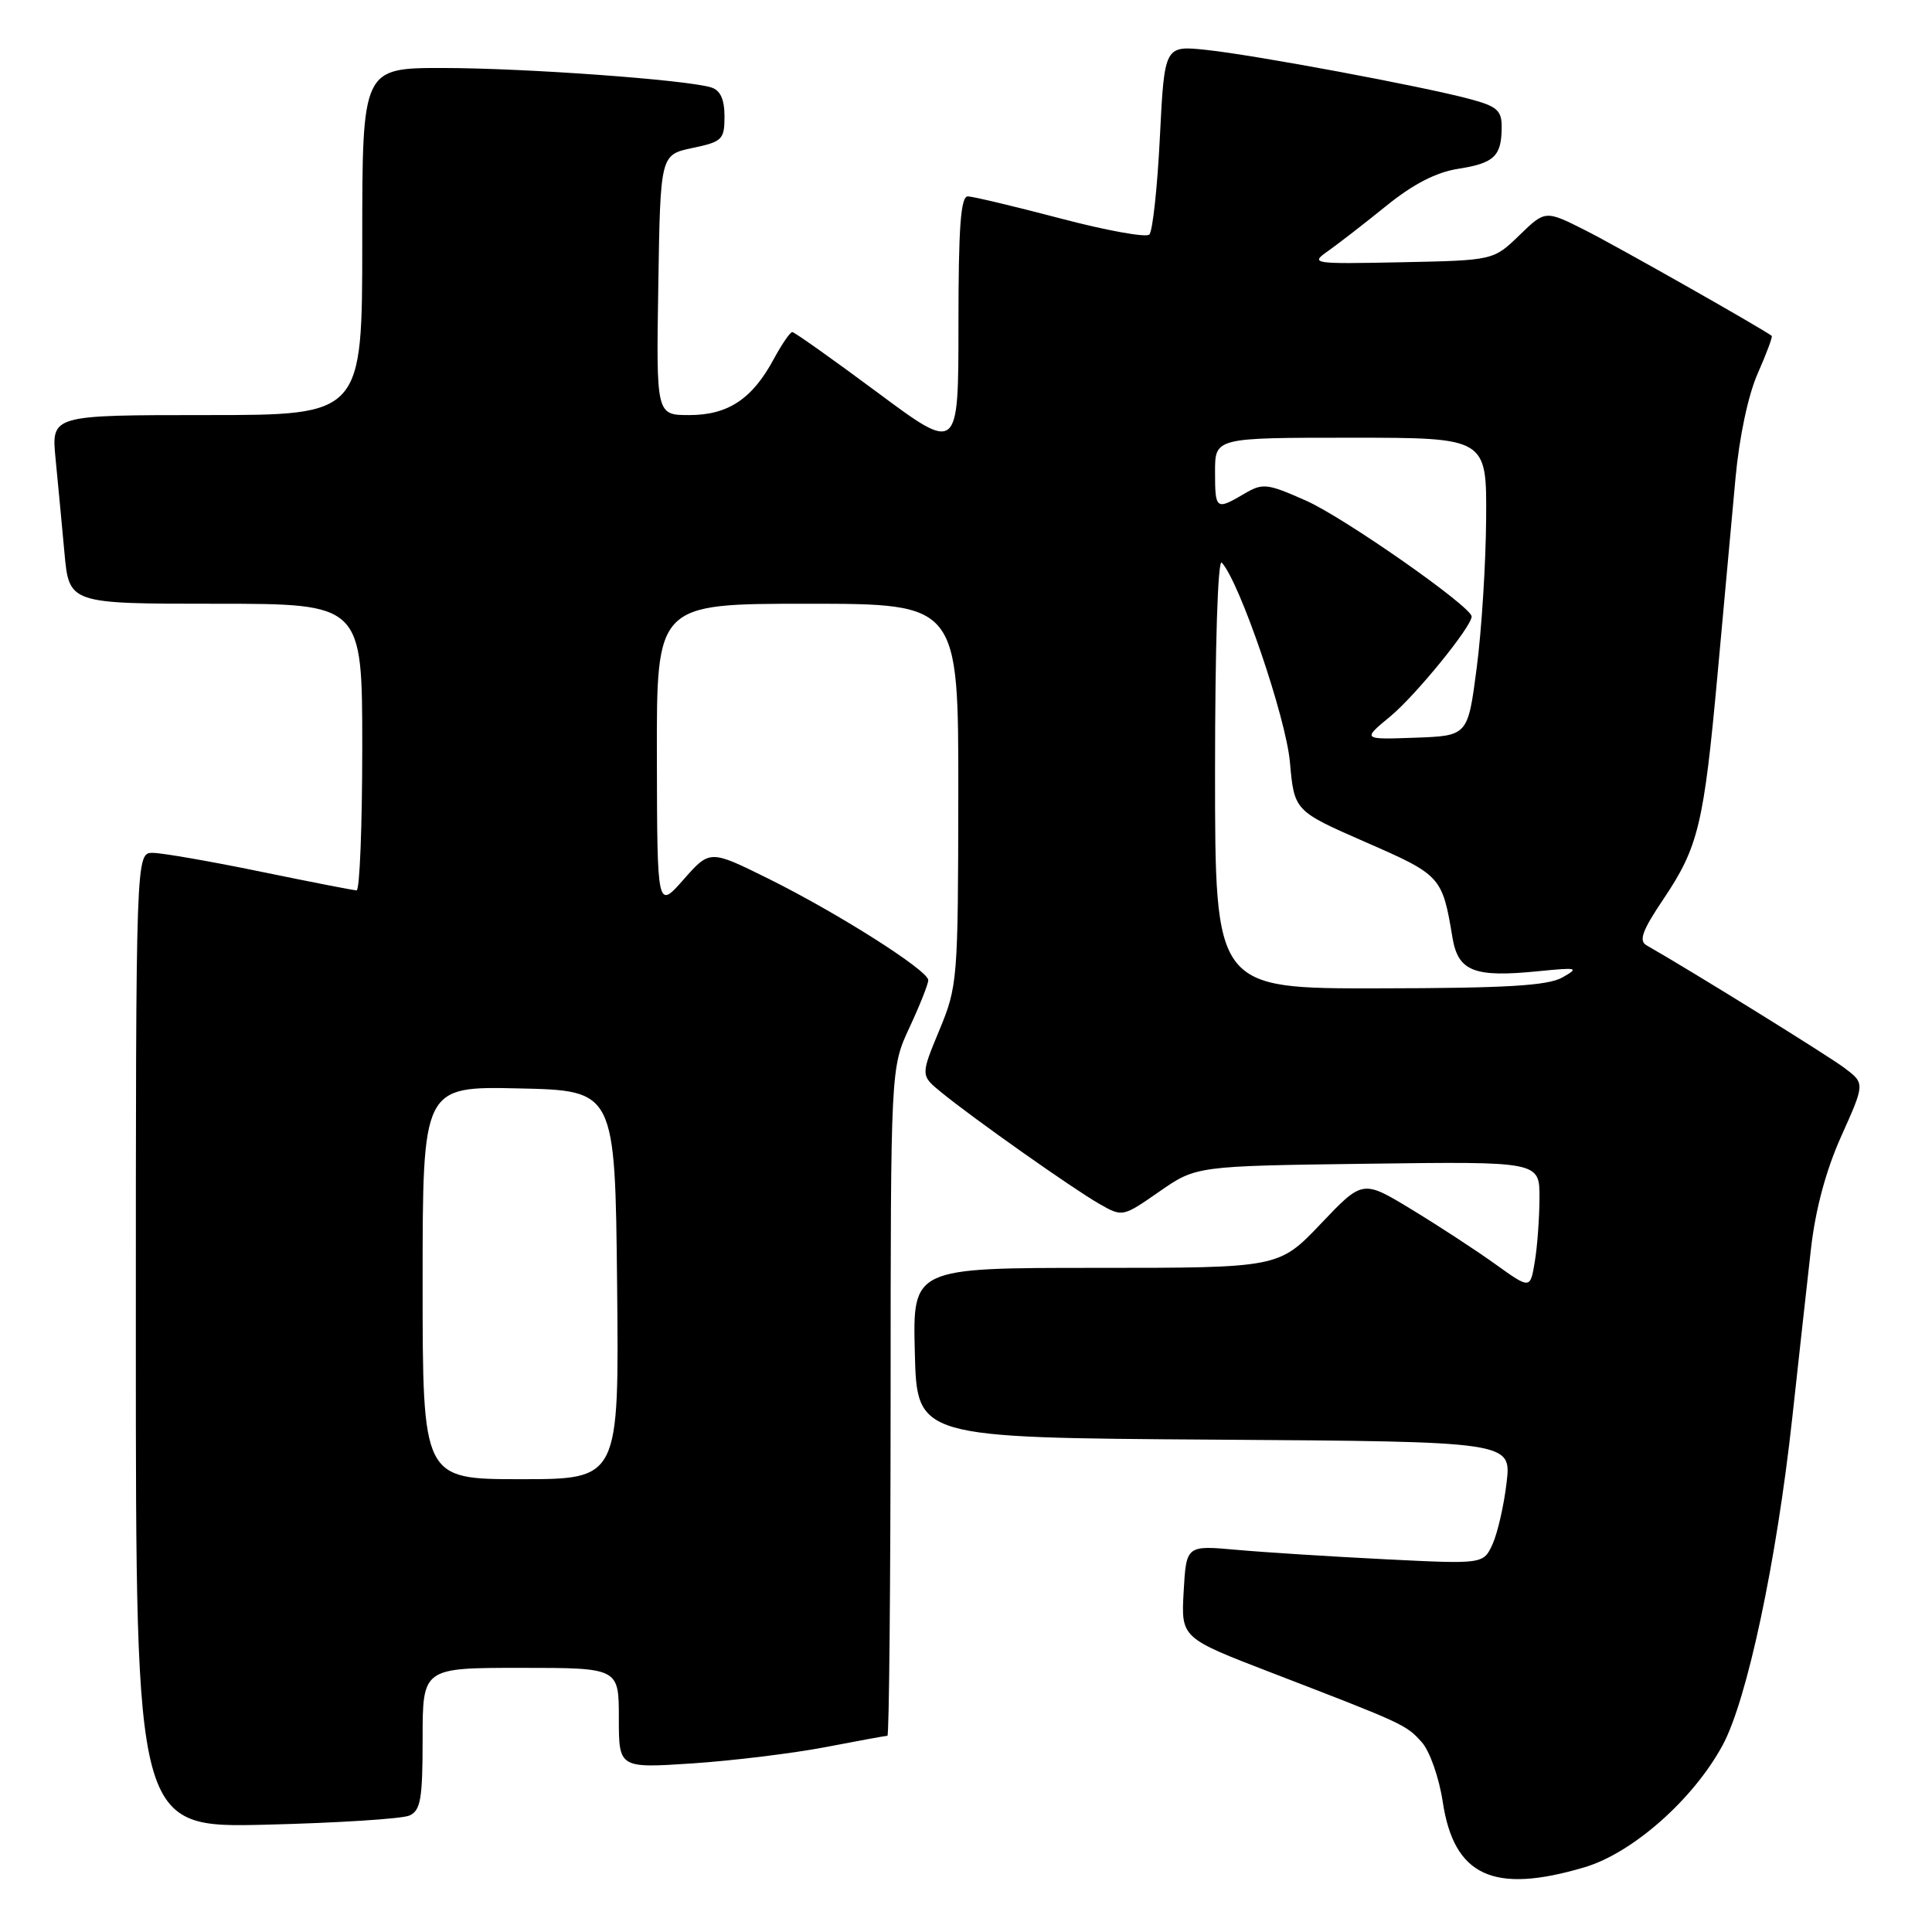 <?xml version="1.0" encoding="UTF-8" standalone="no"?>
<!DOCTYPE svg PUBLIC "-//W3C//DTD SVG 1.1//EN" "http://www.w3.org/Graphics/SVG/1.1/DTD/svg11.dtd" >
<svg xmlns="http://www.w3.org/2000/svg" xmlns:xlink="http://www.w3.org/1999/xlink" version="1.1" viewBox="0 0 256 256">
 <g >
 <path fill="currentColor"
d=" M 209.97 247.42 C 216.34 245.52 224.36 238.44 228.25 231.26 C 231.49 225.29 235.38 207.02 237.47 188.00 C 238.34 180.03 239.46 169.90 239.96 165.49 C 240.56 160.23 241.94 155.08 243.99 150.52 C 247.11 143.56 247.11 143.56 244.43 141.53 C 242.28 139.90 224.02 128.59 218.16 125.25 C 217.12 124.65 217.63 123.27 220.39 119.17 C 225.05 112.23 225.76 109.29 227.59 89.29 C 228.43 80.05 229.50 68.40 229.96 63.38 C 230.46 57.92 231.64 52.34 232.91 49.48 C 234.07 46.84 234.91 44.61 234.76 44.50 C 233.13 43.32 214.21 32.61 210.13 30.55 C 204.76 27.84 204.76 27.84 201.33 31.17 C 197.89 34.50 197.89 34.50 185.70 34.75 C 173.83 34.99 173.57 34.95 175.99 33.25 C 177.35 32.29 180.82 29.60 183.70 27.27 C 187.24 24.40 190.31 22.82 193.21 22.37 C 197.99 21.62 198.96 20.70 198.98 16.88 C 199.00 14.64 198.39 14.09 194.75 13.12 C 188.49 11.44 166.36 7.31 159.90 6.62 C 154.30 6.02 154.30 6.02 153.69 18.17 C 153.36 24.85 152.73 30.66 152.29 31.08 C 151.86 31.50 146.55 30.54 140.50 28.94 C 134.45 27.35 128.94 26.04 128.25 26.02 C 127.30 26.01 127.00 30.05 127.00 42.99 C 127.00 59.98 127.00 59.98 116.25 51.99 C 110.34 47.60 105.26 44.00 104.98 44.00 C 104.69 44.00 103.59 45.62 102.52 47.59 C 99.68 52.87 96.46 55.00 91.34 55.00 C 86.95 55.00 86.95 55.00 87.23 37.75 C 87.50 20.51 87.50 20.51 91.75 19.61 C 95.71 18.78 96.00 18.49 96.00 15.43 C 96.00 13.17 95.45 11.96 94.25 11.59 C 91.01 10.57 69.59 9.02 58.75 9.01 C 48.00 9.00 48.00 9.00 48.00 32.00 C 48.00 55.00 48.00 55.00 27.40 55.00 C 6.80 55.00 6.80 55.00 7.36 60.75 C 7.67 63.91 8.20 69.54 8.54 73.25 C 9.16 80.00 9.16 80.00 28.58 80.00 C 48.00 80.00 48.00 80.00 48.00 99.00 C 48.00 109.45 47.66 117.99 47.25 117.98 C 46.84 117.97 41.10 116.85 34.50 115.49 C 27.90 114.13 21.49 113.02 20.25 113.01 C 18.00 113.00 18.00 113.00 18.00 177.60 C 18.00 242.20 18.00 242.20 35.25 241.78 C 44.74 241.55 53.29 241.00 54.25 240.57 C 55.74 239.90 56.00 238.37 56.00 230.39 C 56.00 221.00 56.00 221.00 69.00 221.00 C 82.00 221.00 82.00 221.00 82.00 227.65 C 82.00 234.30 82.00 234.30 91.75 233.66 C 97.11 233.30 105.03 232.33 109.34 231.51 C 113.65 230.68 117.36 230.00 117.59 230.00 C 117.81 230.00 118.00 210.09 118.01 185.75 C 118.02 141.50 118.02 141.50 120.51 136.15 C 121.88 133.21 123.00 130.39 123.00 129.88 C 123.00 128.59 110.99 120.97 101.78 116.41 C 94.06 112.59 94.06 112.59 90.57 116.55 C 87.08 120.50 87.08 120.50 87.04 100.25 C 87.00 80.00 87.00 80.00 107.00 80.00 C 127.00 80.00 127.00 80.00 126.98 105.25 C 126.95 129.84 126.89 130.66 124.47 136.50 C 121.98 142.50 121.98 142.50 124.74 144.75 C 128.97 148.21 142.12 157.49 145.62 159.49 C 148.74 161.28 148.74 161.28 153.62 157.89 C 158.50 154.50 158.50 154.50 181.25 154.20 C 204.00 153.90 204.00 153.90 203.99 158.70 C 203.98 161.34 203.71 165.15 203.37 167.16 C 202.77 170.83 202.77 170.83 198.13 167.50 C 195.58 165.67 190.59 162.41 187.03 160.25 C 180.56 156.32 180.56 156.32 175.01 162.16 C 169.45 168.00 169.45 168.00 145.19 168.00 C 120.93 168.00 120.93 168.00 121.22 179.25 C 121.50 190.50 121.50 190.50 160.89 190.76 C 200.27 191.02 200.27 191.02 199.63 196.47 C 199.28 199.47 198.44 203.12 197.78 204.59 C 196.56 207.26 196.56 207.26 183.53 206.61 C 176.36 206.25 167.51 205.69 163.84 205.36 C 157.19 204.76 157.19 204.76 156.84 210.90 C 156.50 217.03 156.50 217.03 168.50 221.65 C 186.11 228.43 186.33 228.54 188.40 230.86 C 189.45 232.03 190.69 235.57 191.17 238.75 C 192.66 248.60 197.88 251.01 209.97 247.42 Z  M 56.00 169.97 C 56.00 143.94 56.00 143.94 68.75 144.22 C 81.50 144.50 81.50 144.50 81.77 170.25 C 82.03 196.00 82.03 196.00 69.02 196.00 C 56.00 196.00 56.00 196.00 56.00 169.97 Z  M 161.00 102.30 C 161.00 85.57 161.37 74.00 161.89 74.55 C 164.25 77.09 170.39 95.04 170.92 100.98 C 171.50 107.45 171.50 107.45 180.95 111.59 C 190.95 115.96 191.11 116.13 192.46 124.24 C 193.21 128.72 195.33 129.55 203.84 128.69 C 209.07 128.17 209.31 128.23 207.00 129.53 C 205.07 130.61 199.51 130.94 182.75 130.96 C 161.00 131.00 161.00 131.00 161.00 102.30 Z  M 184.22 94.93 C 187.57 92.16 195.00 83.04 195.00 81.69 C 195.00 80.40 178.11 68.58 173.06 66.34 C 167.87 64.04 167.32 63.98 164.85 65.44 C 161.12 67.63 161.00 67.53 161.00 62.50 C 161.00 58.00 161.00 58.00 179.00 58.00 C 197.00 58.00 197.00 58.00 196.92 68.75 C 196.88 74.66 196.32 83.55 195.67 88.50 C 194.50 97.50 194.50 97.50 187.50 97.75 C 180.50 98.00 180.50 98.00 184.22 94.93 Z "/>
</g>
</svg>